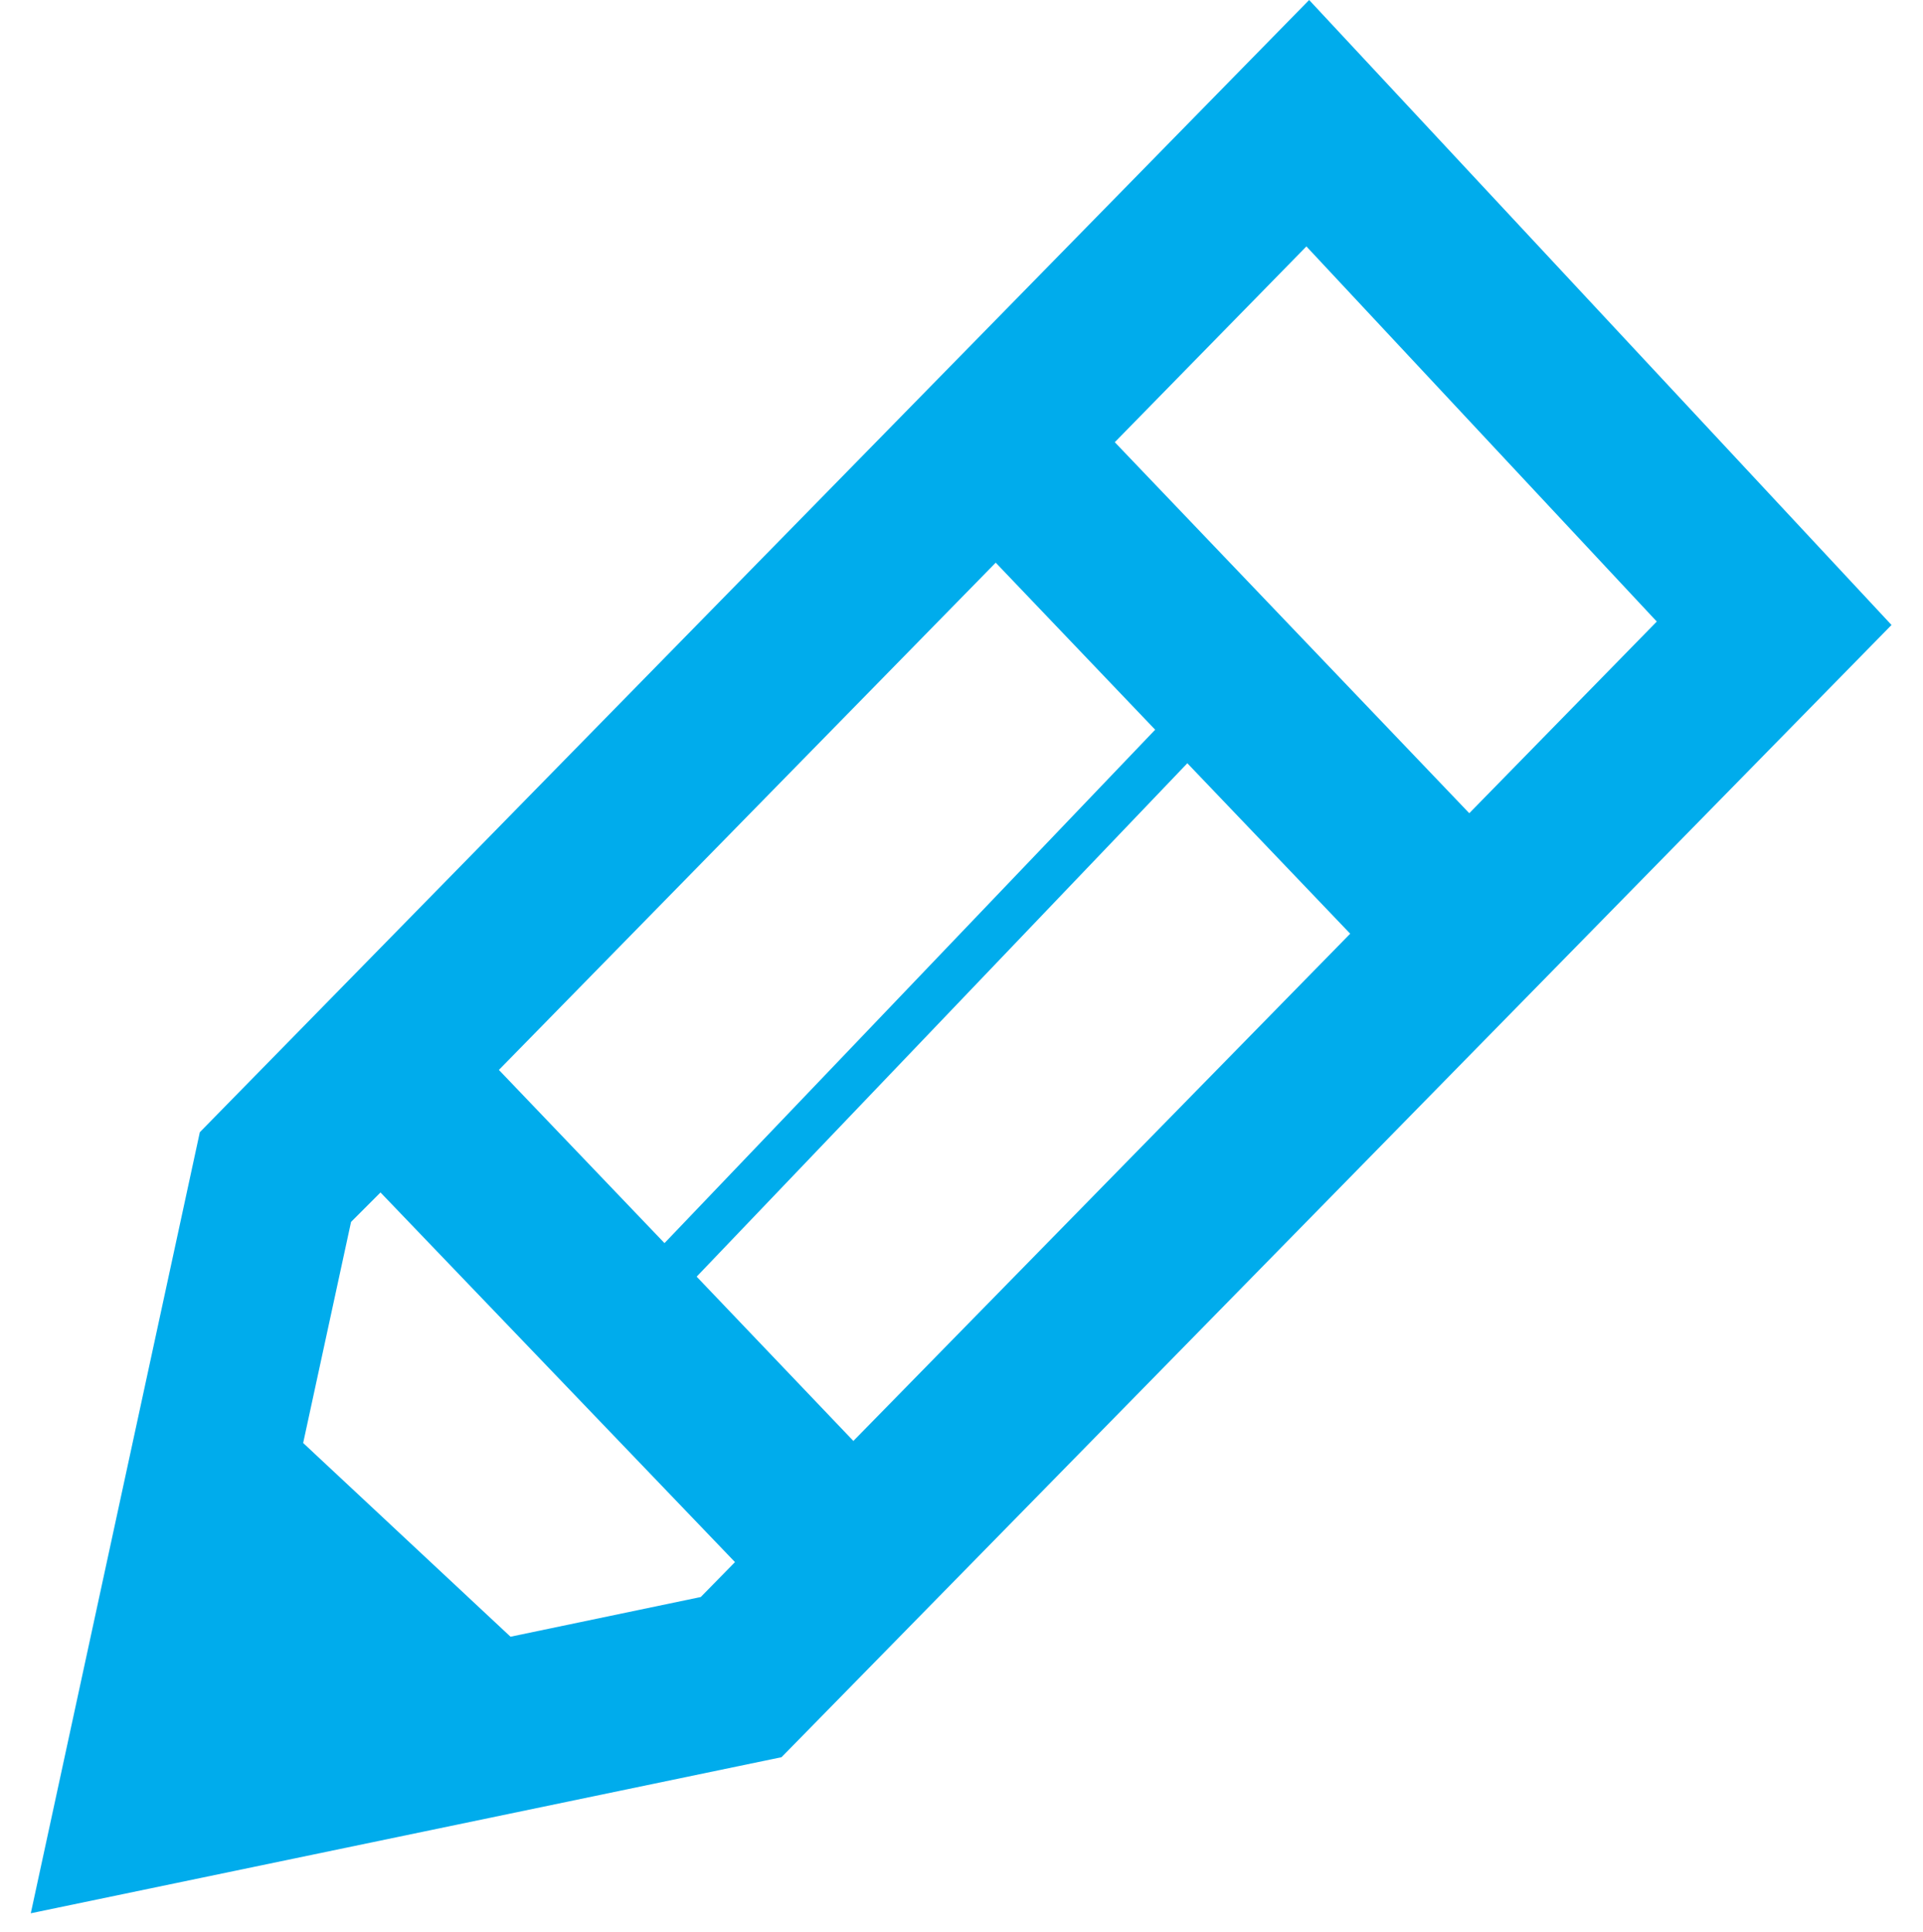 <?xml version="1.0" encoding="utf-8"?>
<!-- Generator: Adobe Illustrator 21.0.2, SVG Export Plug-In . SVG Version: 6.00 Build 0)  -->
<svg version="1.1" id="Layer_1" xmlns="http://www.w3.org/2000/svg" xmlns:xlink="http://www.w3.org/1999/xlink" x="0px" y="0px"
	 viewBox="0 0 281 282.2" style="enable-background:new 0 0 281 282.2;" xml:space="preserve">
<style type="text/css">
	.st0{display:none;}
	.st1{display:inline;fill:#1E6988;}
	.st2{display:none;fill:#1E6988;}
	.st3{display:inline;}
	.st4{fill:#00ACEC;}
</style>
<path class="st0" d="M266.2,92.5c0-23.8-12.1-45.5-31.9-61.8h0.1c0,0,4.8-11.5,3.9-29.8c-0.1-2.3-22.5,17.3-22.5,17.3l0.1,0.1
	C195.7,7.4,171,0.9,144.3,0.9c-59.4,0-108.9,32-119.7,74.3v-0.3C18,77.3-12.1,61-12.5,36.2c0,51.4,35,52.3,35,52.3s-0.1,2.6-0.1,4
	c0,27,15.6,51.3,40.3,68.1l0,0l-12.8,48.8h51l7.3-29.3l0,0c11.4,2.7,23.6,4.1,36.1,4.1c11.2,0,22.1-1.2,32.4-3.3h-0.1v28.5h51
	l-11.8-42.7c16.1-8.8,29.2-20.4,38-34l16.5,8.9l16.5-49L266.2,92.5L266.2,92.5z M173.1,128.6c-1.4,3.1-3.5,5.9-6.4,8.1
	c-2.8,2.3-6.3,4.1-10.4,5.3c-2.3,0.7-4.8,1.2-7.5,1.5v10.6H134v-10.9c-1.7-0.3-3.4-0.6-5.1-1c-4.2-1.1-7.8-2.8-11-5.1
	s-5.7-5.3-7.6-8.9s-2.8-7.9-2.7-12.8h17.1c0,2.7,0.5,5,1.4,6.9c1,1.9,2.3,3.4,3.9,4.5c1.6,1.2,3.5,2,5.7,2.6
	c2.2,0.5,4.4,0.8,6.7,0.8c1.6,0,3.3-0.1,5-0.4c1.8-0.3,3.5-0.8,5.1-1.5s2.9-1.8,3.9-3.1s1.6-3,1.6-5c0-2.2-0.7-3.9-2.1-5.3
	c-1.4-1.4-3.2-2.5-5.4-3.4s-4.8-1.7-7.6-2.4c-2.9-0.7-5.7-1.4-8.7-2.2c-3-0.7-5.9-1.7-8.7-2.8c-2.9-1.1-5.4-2.5-7.7-4.2
	c-2.2-1.7-4.1-3.9-5.4-6.5c-1.4-2.6-2.1-5.7-2.1-9.4c0-4.1,0.9-7.7,2.7-10.7s4.1-5.6,6.9-7.6c2.9-2,6.1-3.5,9.7-4.5
	c2.1-0.5,4.1-0.9,6.2-1.1v-9.9h14.7V61c0.6,0.1,1.3,0.2,1.9,0.3c3.8,0.9,7.3,2.5,10.3,4.5c3,2.1,5.4,4.8,7.1,8.1
	c1.8,3.3,2.6,7.2,2.6,11.9h-17.1c-0.1-2.4-0.7-4.4-1.5-6c-0.9-1.6-2-2.8-3.4-3.7c-1.4-0.9-3-1.5-4.9-1.9s-3.8-0.6-6-0.6
	c-1.4,0-2.8,0.2-4.3,0.5c-1.4,0.3-2.7,0.8-3.9,1.6c-1.1,0.7-2.1,1.7-2.9,2.8s-1.1,2.5-1.1,4.3c0,1.6,0.3,2.8,0.9,3.8
	c0.6,1,1.8,1.9,3.5,2.7c1.8,0.8,4.2,1.6,7.3,2.5c3.1,0.8,7.2,1.9,12.2,3.1c1.5,0.3,3.6,0.9,6.2,1.6c2.7,0.8,5.3,2.1,7.9,3.8
	c2.6,1.7,4.9,4.1,6.8,6.9c1.9,2.9,2.9,6.6,2.9,11.1C175.2,122,174.5,125.4,173.1,128.6 M178.8,35.3c-64.9-13.8-68.4,4-79.8,5.6
	c0,0-11.1-2.8,0.6-11.9c22.7-17.1,76.9-10,84.9-0.8C186.9,35.1,178.8,35.3,178.8,35.3 M231.6,90.6c-5.3,0-9.6-7-9.6-15.6
	s4.3-15.6,9.6-15.6s9.7,7,9.7,15.6C241.2,83.6,236.9,90.6,231.6,90.6"/>
<path class="st0" d="M70.2,70.8c0-15.2,5.2-29.2,13.7-40.4c-4.1-1.2-8.4-2.1-12.9-2.1c-25.2,0-45.6,20.4-45.6,45.5
	c0,17.9,10.5,33.3,25.5,40.7h-0.3c-22.5,0-61.2,18.3-61.2,40.8v20.4h42.3v-13.8c0-25.7,24.6-44.7,49.7-54.3
	C74.3,97.2,70.2,84.5,70.2,70.8 M224.3,114.6H224c15-7.5,25.5-22.8,25.5-40.7c0-25.2-20.4-45.5-45.6-45.5c-4.9,0-9.5,1-13.9,2.4
	c8.4,11.2,13.5,25,13.5,40c0,13.5-4.1,26-11,36.5c25.4,9.5,50.7,28.7,50.7,54.7v13.8h42.3v-20.4
	C285.6,132.9,246.9,114.6,224.3,114.6 M159.7,117.5h-6c19.2-6.9,32.9-25.2,32.9-46.7c0-27.5-22.3-49.7-49.7-49.7
	c-27.5,0-49.8,22.2-49.8,49.7c0,21.5,13.7,39.8,32.9,46.7h-4.8c-24.5,0-66.6,19.9-66.6,44.5v22.3h177.7V162
	C226.3,137.5,184.2,117.5,159.7,117.5"/>
<g class="st0">
	<path class="st1" d="M184.9,139.8c0.6-22.1,22.5-47.6,38.2-58.1c-17.7-21.3-48.8-36.2-84.8-38.4C120.8,24.2,99.4-0.6,98.6-2.5
		C106,13.9,103.2,32.4,99,46c-30.2,6.2-55,21.4-68.6,41.4L0.1,50.6c0,0,15.2,83.4-7.6,121.3c-13.4,22.4,10.2-1.6,31.8-24.9
		c14.2,32,55.7,55.2,104.6,55.2c32.5,0,61.6-10.3,81.7-26.5C197.4,165.7,184.6,151.2,184.9,139.8z M166.9,185.4
		c-8.4,4.9-17.9,8-39.3,8c-20.1,0-26.5-3.1-32.8-6.1l-2.2-1.1c-1.9-0.9-2.7-3.1-1.9-5c0.9-1.9,3.2-2.7,5-1.9l2.3,1.1
		c5.7,2.8,11.1,5.4,29.5,5.4c21.8,0,29.5-3.4,35.5-6.9c1.8-1.1,4.1-0.4,5.2,1.4C169.4,182,168.8,184.3,166.9,185.4z M166.6,105.1
		c-6,0-10.9-8.2-10.9-18.3s4.9-18.2,10.9-18.2s10.9,8.2,10.9,18.2S172.7,105.1,166.6,105.1z"/>
	<path class="st1" d="M255.7,113.4c-5.2-5.7-11.7-13.2-11.9-13.8c2.2,5,1.3,10.5,0.1,14.6c-9,1.9-16.3,6.4-20.4,12.3l-9.1-11.1
		c0,0,4.5,24.9-2.3,36.2c-4,6.7,3.1-0.5,9.6-7.5c4.2,9.6,16.5,16.6,31.1,16.6c18.1,0,32.8-10.6,32.8-23.7
		C285.6,124.6,272.4,114.5,255.7,113.4z M272,136.1c-1.8,0-3.2-2.4-3.2-5.4s1.4-5.4,3.2-5.4s3.3,2.4,3.3,5.4
		C275.2,133.7,273.8,136.1,272,136.1z"/>
</g>
<g class="st0">
	<path class="st1" d="M251.6,39.5c-0.7-10.4-3-16.6-7.2-26.1c-14.6-33.2-64.9-55.1-92.9-28C129.1,7.1,133.3,35.7,124,62.6
		c-23,67-75.9,68.6-136.6,47.7c32.9,41.9,82.8,88,136.6,88.1v29.2h2.5l-2.4,0.4l3.7,22.7l4.8-0.9l-3-18.5l22.1,6.9l1.3-5.1l-18-5.6
		l15.6-5.3l-1.6-5.1l-20.2,6.9v-25.5c1.5-0.1,3-0.2,4.5-0.3c8-0.8,15.9-2.9,23.8-6.2v21h2.5l-2.4,0.4L161,236l4.9-0.9l-3-18.5
		l22.1,6.8l1.4-5.2l-18-5.5l15.6-5.3l-1.5-5.1l-20.1,6.9v-19.5c42.1-19.9,80.4-67.3,88.2-117.4l37.1-14.1L251.6,39.5z M189.9,45.4
		c-9.4,0-17.1-8.3-17.1-18.5s7.7-18.5,17.1-18.5S207,16.7,207,26.9C207.1,37.1,199.4,45.4,189.9,45.4z"/>
</g>
<path class="st2" d="M261.8,256c0,16.3-13.2,29.5-29.5,29.5H39.7c-16.3,0-29.5-13.2-29.5-29.5V15c0-16.3,13.2-29.5,29.5-29.5h192.5
	c16.3,0,29.5,13.2,29.5,29.5L261.8,256L261.8,256z M78.3,77.8l-0.6-63l-11.1,0.1L67,53.5L44.2,15.1l-9.9,0.1l0.6,63L46,78.1
	l-0.4-38.7l22.8,38.4H78.3z M128.2,77.3l-0.1-11l-26.3,0.2l-0.1-15.3l22.4-0.2L124,40l-22.4,0.2l-0.1-14.8l26.3-0.2l-0.1-11
	l-37.4,0.3l0.6,63L128.2,77.3z M201.3,13.7l-11.6,0.1l-8.5,39.8L170.5,14l-8.3,0.1l-10,39.8l-9.1-39.6l-11.6,0.1l15.7,62.9l9.2-0.1
	l10.1-38.3L177.3,77l9.2-0.1L201.3,13.7z M244.6,57.7c-0.1-5.6-1.4-10.2-4.5-13.3c-2.4-2.4-5.7-4-10.9-4.8l-6.7-1
	c-2.3-0.3-4.2-1.3-5.3-2.4c-1.2-1.2-1.7-2.9-1.7-4.5c0-4.3,2.8-8,8.7-8c3.7,0,8.1,0.5,11.7,4.2l6.9-7.8c-4.9-5.2-10.6-7.2-18.4-7.2
	c-12.3,0.1-19.7,8.1-19.6,19.3c0.1,5.3,1.4,9.4,4.2,12.3c2.6,2.7,6.2,4.4,11,5.1l6.9,1c2.6,0.4,3.9,1,5,2.2c1.2,1.2,1.8,3.1,1.8,5.3
	c0.1,5-3.4,7.8-10,7.9c-5.3,0.1-10.1-1.2-13.8-5.2l-7.1,8c5.6,6.2,12.2,8.2,20.8,8.1C235.7,76.9,244.8,69.9,244.6,57.7z
	 M148.5,170.3H242v-68.1h-93.5V170.3z M124.1,107.4H31.9v7.4h92.2V107.4z M124.1,135.6H31.9v7.4h92.2V135.6z M124.1,163.7H31.9v7.4
	h92.2V163.7z M242.1,191.9H31.9v7.4h210.2L242.1,191.9L242.1,191.9z M242.1,220.1H31.9v7.4h210.2L242.1,220.1L242.1,220.1z
	 M242.1,248.2H31.9v7.4h210.2L242.1,248.2L242.1,248.2z"/>
<path class="st2" d="M121.4,283.4c-6.8,0-13.2-2.7-18.1-7.5L-5.5,167c-10-10-10-26.2,0-36.1L125,0.3c7.8-7.8,22.1-13.7,33.1-13.7
	h100.1c14.1,0,25.6,11.5,25.6,25.6v100c0,11.1-5.9,25.4-13.7,33.2L139.5,275.9C134.6,280.7,128.2,283.4,121.4,283.4z M246.1,52.5
	c0-13.7-11.1-24.8-24.8-24.8s-24.8,11.1-24.8,24.8s11.1,24.8,24.8,24.8S246.1,66.2,246.1,52.5"/>
<path class="st0" d="M264.7,273.6V75.4H135.9V25.8H7.1v247.7h-19.8v9.9h297.3v-9.9h-19.9V273.6z M205.3,95.2h39.6v39.6h-39.6
	L205.3,95.2L205.3,95.2z M205.3,144.7h39.6v39.6h-39.6L205.3,144.7L205.3,144.7z M205.3,194.3h39.6v39.6h-39.6L205.3,194.3
	L205.3,194.3z M155.7,95.2h39.6v39.6h-39.6V95.2L155.7,95.2z M155.7,144.7h39.6v39.6h-39.6V144.7L155.7,144.7z M155.7,194.3h39.6
	v39.6h-39.6V194.3L155.7,194.3z M76.4,45.6H116v39.6H76.4V45.6z M76.4,95.2H116v39.6H76.4V95.2z M76.4,144.7H116v39.6H76.4V144.7z
	 M76.4,194.3H116v39.6H76.4V194.3z M26.9,45.6h39.6v39.6H26.9V45.6z M26.9,95.2h39.6v39.6H26.9V95.2z M26.9,144.7h39.6v39.6H26.9
	V144.7z M26.9,194.3h39.6v39.6H26.9V194.3z M56.6,243.8h29.7v29.7H56.6V243.8z M185.4,243.8h29.7v29.7h-29.7
	C185.4,273.5,185.4,243.8,185.4,243.8z"/>
<path class="st0" d="M274.4,120.9C258.6,63.6,225.6,19.2,203,28.8c-1,0.4-3.3,1.7-6.5,3.7l-0.4,0.2c-15.6,14.8-17.9,59.9-4.3,109.5
	c0.9,3.4-1.1,7-4.5,7.9s-7-1.1-7.9-4.5l0,0c-10.9-39.4-13.9-74.1-7.4-97.9c-49.8,31.9-143.8,94-168.6,110.4c-2-0.8-3.9-1-5.7-0.5
	c-9,2.5-11.7,20.9-6.1,41.2S8.9,233.5,17.9,231c1.7-0.5,3.2-1.5,4.4-3.1c0.5,0.1,20.4,0.8,48.5,1.9c0.5,27.8,22.6,50.6,50.7,51.6
	c28,1,51.6-20.1,54.2-47.7c45.7,1.7,84.1,3.1,84.6,2.9C283.9,230.2,290.2,178.4,274.4,120.9z M122.2,263.9
	c-18.4-0.7-32.9-15.4-33.8-33.5c21.6,0.9,46.2,1.7,69.8,2.6C156.1,251,140.5,264.6,122.2,263.9z M253.5,210.9
	c-14.5,3.6-34.7-27.7-45.1-69.8c-10.5-42.1-7.2-79.2,7.2-82.8c14.5-3.6,34.7,27.7,45.1,69.8C271.2,170.2,268,207.3,253.5,210.9z"/>
<path class="st0" d="M247.3,28.1h-178C48.7,28.1,32,44.8,32,65.4v179.3c0,20.6,16.7,37.3,37.3,37.3h178c20.6,0,37.3-16.7,37.3-37.3
	V65.4C284.6,44.8,267.9,28.1,247.3,28.1z M97.6,254.5c-11.7,0-21.2-9.4-21.3-21.1c0-11.7,9.4-21.2,21.1-21.2s21.2,9.4,21.3,21.1
	C118.8,244.9,109.3,254.4,97.6,254.5z M149.1,254.3c-0.1-40.1-32.8-72.6-72.9-72.4l-0.1-31.8c57.6-0.2,104.6,46.5,104.8,104.1
	L149.1,254.3z M208.8,254.1c-0.2-73-59.8-132.3-132.9-132l-0.1-31.8C166.4,90,240.3,163.5,240.6,254L208.8,254.1z"/>
<g class="st0">
	<rect x="23.3" y="161.9" class="st3" width="38.7" height="142"/>
	<rect x="207.1" y="149" class="st3" width="38.7" height="154.9"/>
	<rect x="145.8" y="6.8" class="st3" width="38.7" height="297"/>
	<rect x="84.5" y="129.5" class="st3" width="38.7" height="174.4"/>
	<rect x="268.4" y="71.6" class="st3" width="38.7" height="232.3"/>
</g>
<g class="st0">
	<path class="st3" d="M190.5,174.6H180c33.2-11.9,57-43.6,57-80.9c0-47.5-38.5-86-86-86c-47.6,0-86.2,38.5-86.2,86
		c0,37.3,23.8,69,57,80.9h-8.2C71,174.6-1.9,209.1-1.9,251.7v38.6h307.7v-38.6C305.9,209.1,232.9,174.6,190.5,174.6z"/>
</g>
<path class="st0" d="M223.6,41.7c-0.2-26.4-77.3-29.2-110.4-29.2H112c-20.6,0-89.2,1.6-106.6,19.1c-3.9,3.9-4.7,8-4.7,10.7
	c0,3.9,1.7,7.3,4.6,10.3l91.3,141.8l7.6,92.3h15.1l7.6-92.3l90.7-140.9c0.3-0.3,0.7-0.6,1-0.9C222.8,48.5,223.6,44.4,223.6,41.7z
	 M113.2,28.3c57.4,0,88.3,8.4,94,13.6c-6,6.1-40.1,15.8-94.9,15.9l-1-0.1v0.1C56.9,57.8,23,48.3,17,42.2
	C22.9,37,54.1,28.4,113.2,28.3z"/>
<polygon class="st0" points="296.9,109.1 222.8,179.8 239.1,280.9 149,232.3 57.9,279 76.2,178.3 3.6,106.1 105.1,92.4 151.4,1 
	195.7,93.3 "/>
<path class="st0" d="M150.5,54.9l23.4,48.7l5.4,11.3l12.4,1.9l53.4,8.3L206,162.4l-9.1,8.7l2,12.4l8.6,53.4l-47.6-25.6l-11-6
	l-11.2,5.7l-48.1,24.7l9.7-53.2l2.2-12.3l-8.9-8.9l-38.3-38.1L108,116l12.4-1.7l5.7-11.2L150.5,54.9 M151.1,1l-46.3,91.4L3.4,106.1
	L76,178.3L57.6,279l91.1-46.7l90.1,48.6l-16.3-101.1l74-70.7l-101-15.8L151.1,1L151.1,1z"/>
<path class="st0" d="M278.7,167.4v-55.1h-28.5c-2.9-11.7-7.5-22.7-13.7-32.6L256,60.1l-35.5-35.4L201.3,44
	c-10-6.4-21.1-11.2-32.8-14.2V2h-55.1v27.8c-11.8,3-22.9,7.8-32.9,14.2L61.1,24.6L25.7,60.1l19.5,19.5c-6.2,10-10.9,21-13.8,32.7H3
	v55.1h28.8c3,11.5,7.8,22.3,14,32l-20.2,20.2L61.1,255l20.4-20.4c9.7,6,20.4,10.6,31.8,13.5v29.5h55.1V248
	c11.4-2.9,22.1-7.5,31.8-13.5l20.4,20.4l35.4-35.4l-20.2-20.2c6.2-9.7,10.9-20.5,13.9-31.9L278.7,167.4L278.7,167.4z M140.8,182.8
	c-24.2,0-43.8-19.7-43.8-43.8c0-24.2,19.7-43.8,43.8-43.8c24.2,0,43.8,19.7,43.8,43.8S164.9,182.8,140.8,182.8z"/>
<path class="st4" d="M191.3,0L29.2,165.4L4.5,279.5l109.7-22.8L276.4,91.3L191.3,0z M242.1,90.8l-27.4,28l-51.8-54.2l28-28.6
	L242.1,90.8z M72.9,156.3l72.6-74.1l23.3,24.4l-71.7,75L72.9,156.3z M173.5,111.5l23.8,24.9l-72.6,74.1l-22.9-24L173.5,111.5z
	 M74.6,239.1l-30.3-28.3l7-32.3l4.3-4.3l51.8,54l-5,5.1L74.6,239.1z"/>
</svg>
